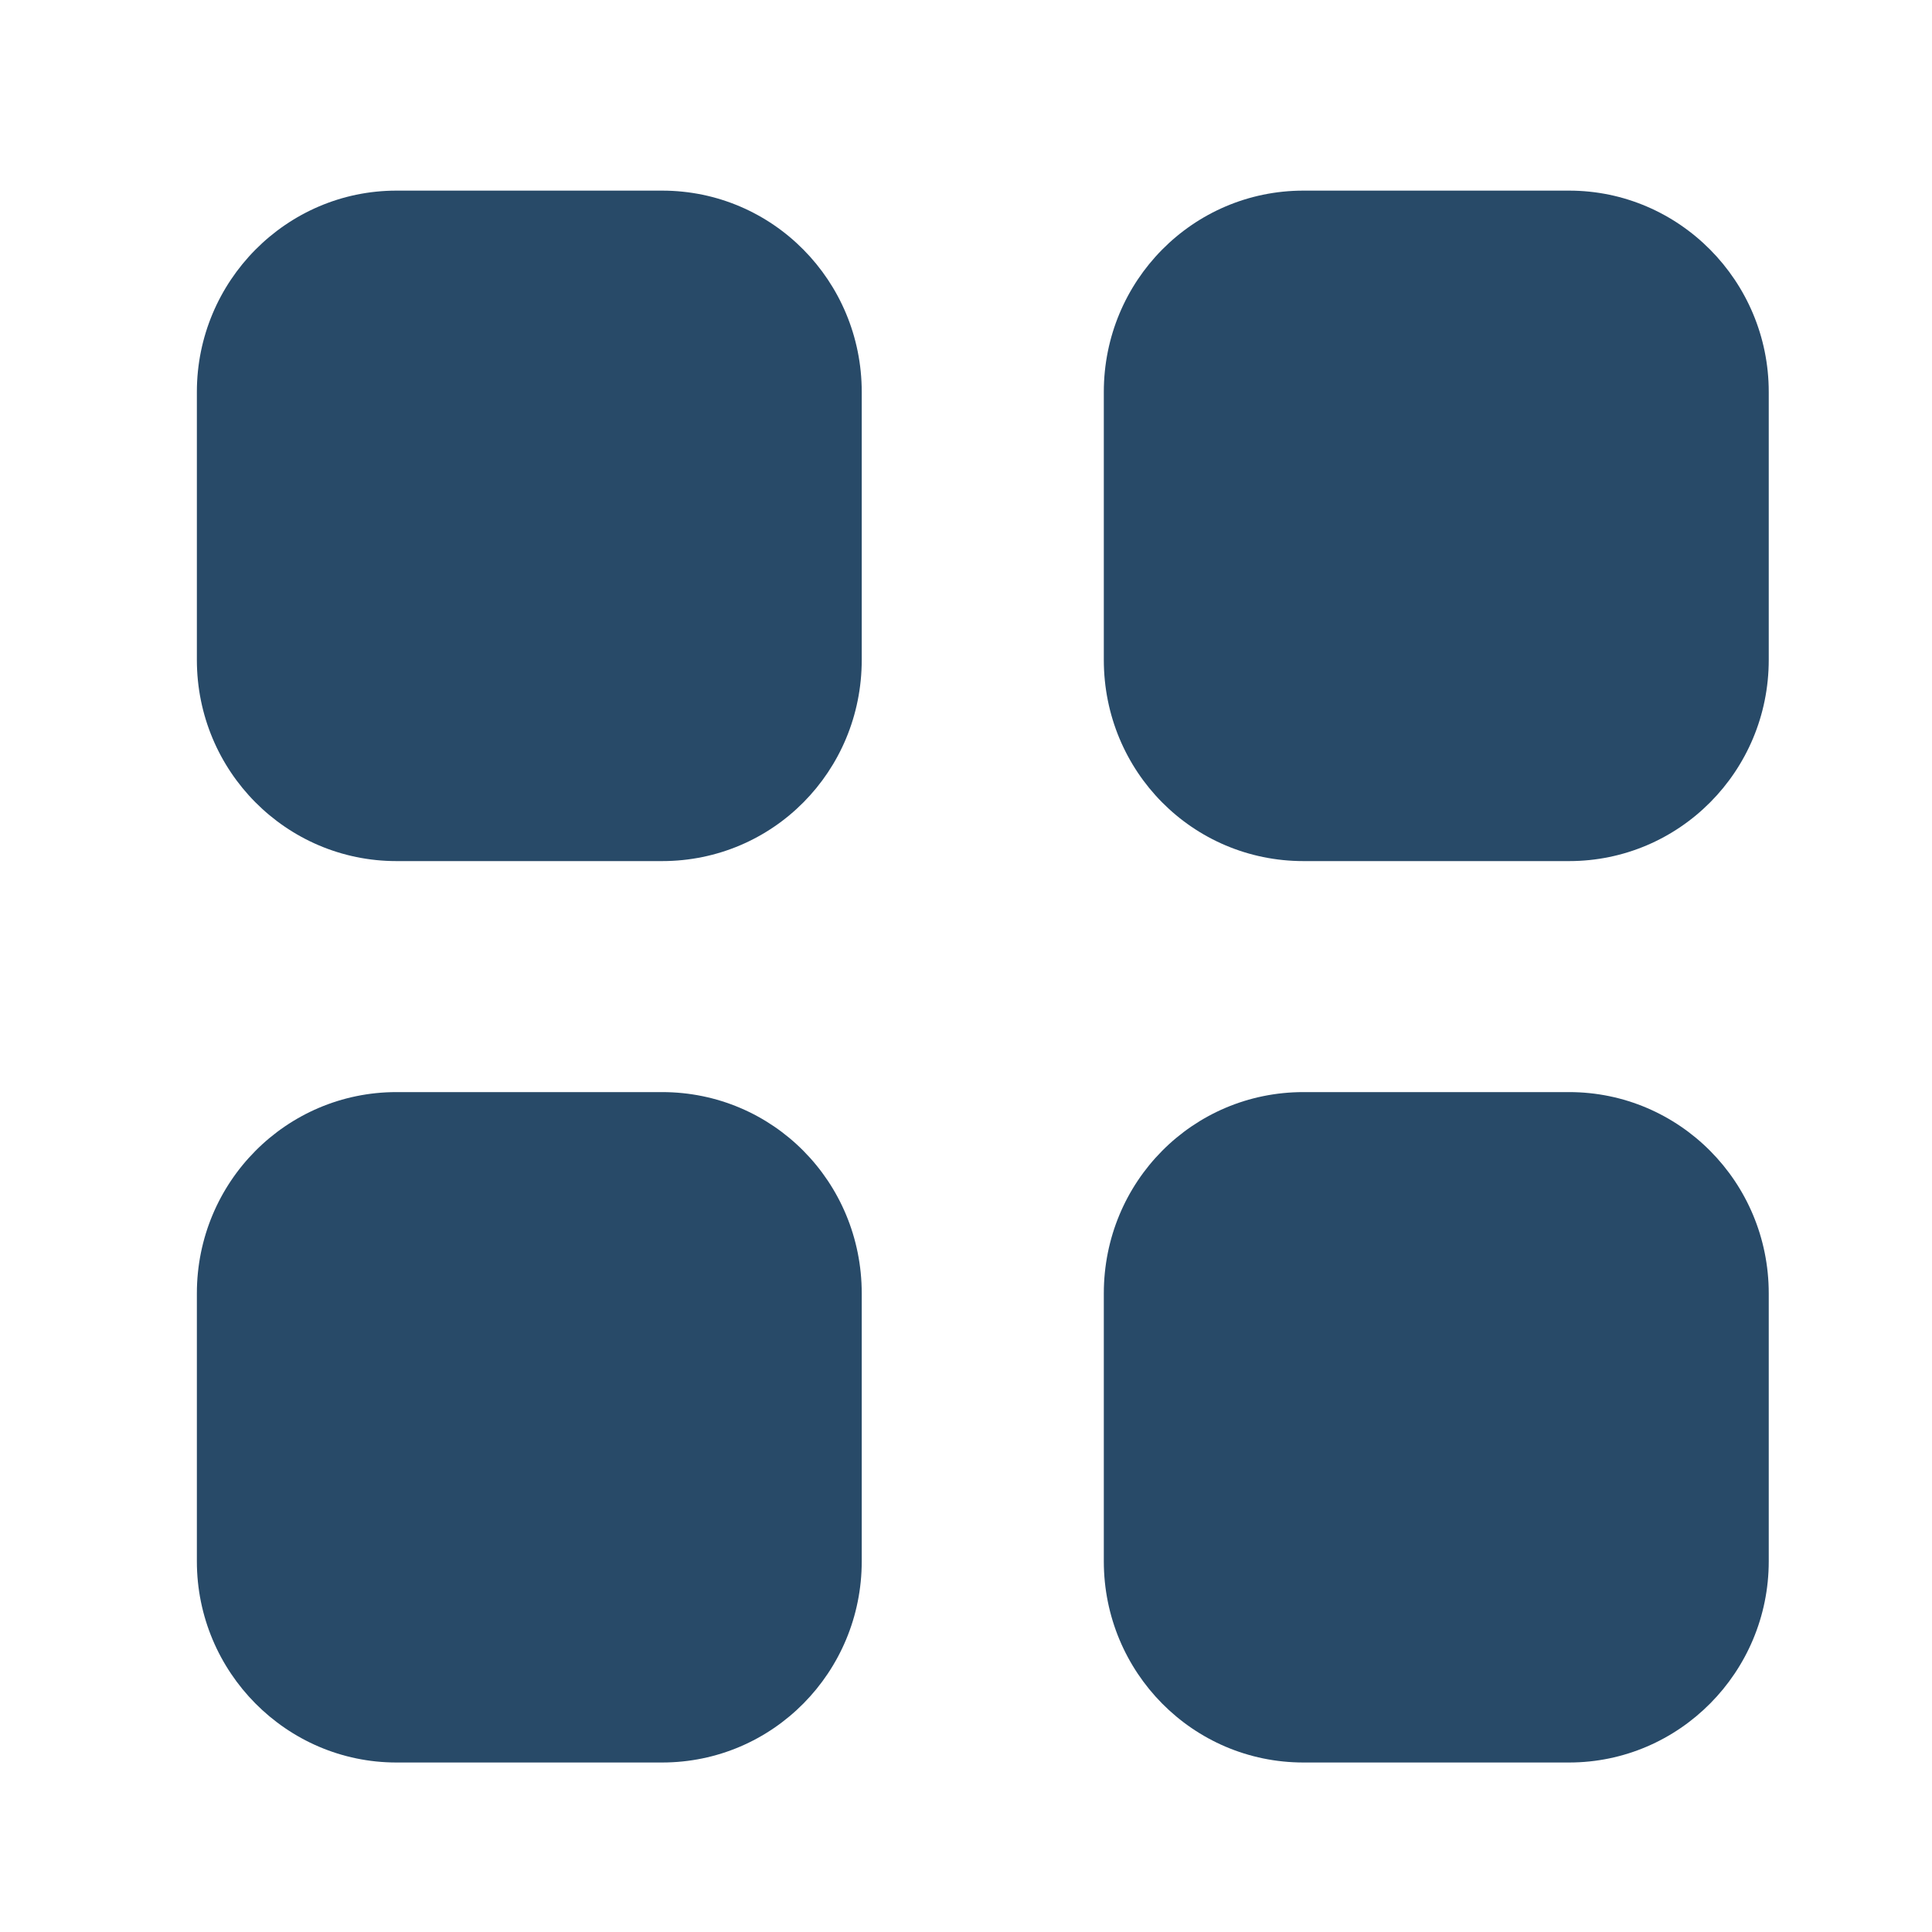 <svg width="30" height="30" viewBox="0 0 30 30" fill="none" xmlns="http://www.w3.org/2000/svg">
<path fill-rule="evenodd" clip-rule="evenodd" d="M6.156 2.96H10.281C12.002 2.96 13.381 4.364 13.381 6.086V10.246C13.381 11.979 12.002 13.371 10.281 13.371H6.156C4.448 13.371 3.057 11.979 3.057 10.246V6.086C3.057 4.364 4.448 2.96 6.156 2.96ZM6.156 16.958H10.281C12.002 16.958 13.381 18.351 13.381 20.084V24.244C13.381 25.965 12.002 27.368 10.281 27.368H6.156C4.448 27.368 3.057 25.965 3.057 24.244V20.084C3.057 18.351 4.448 16.958 6.156 16.958ZM24.365 2.96H20.24C18.519 2.96 17.14 4.364 17.14 6.086V10.246C17.14 11.979 18.519 13.371 20.24 13.371H24.365C26.074 13.371 27.465 11.979 27.465 10.246V6.086C27.465 4.364 26.074 2.96 24.365 2.96ZM20.24 16.958H24.365C26.074 16.958 27.465 18.351 27.465 20.084V24.244C27.465 25.965 26.074 27.368 24.365 27.368H20.24C18.519 27.368 17.14 25.965 17.14 24.244V20.084C17.14 18.351 18.519 16.958 20.24 16.958Z" fill="#284A68"/>
</svg>
